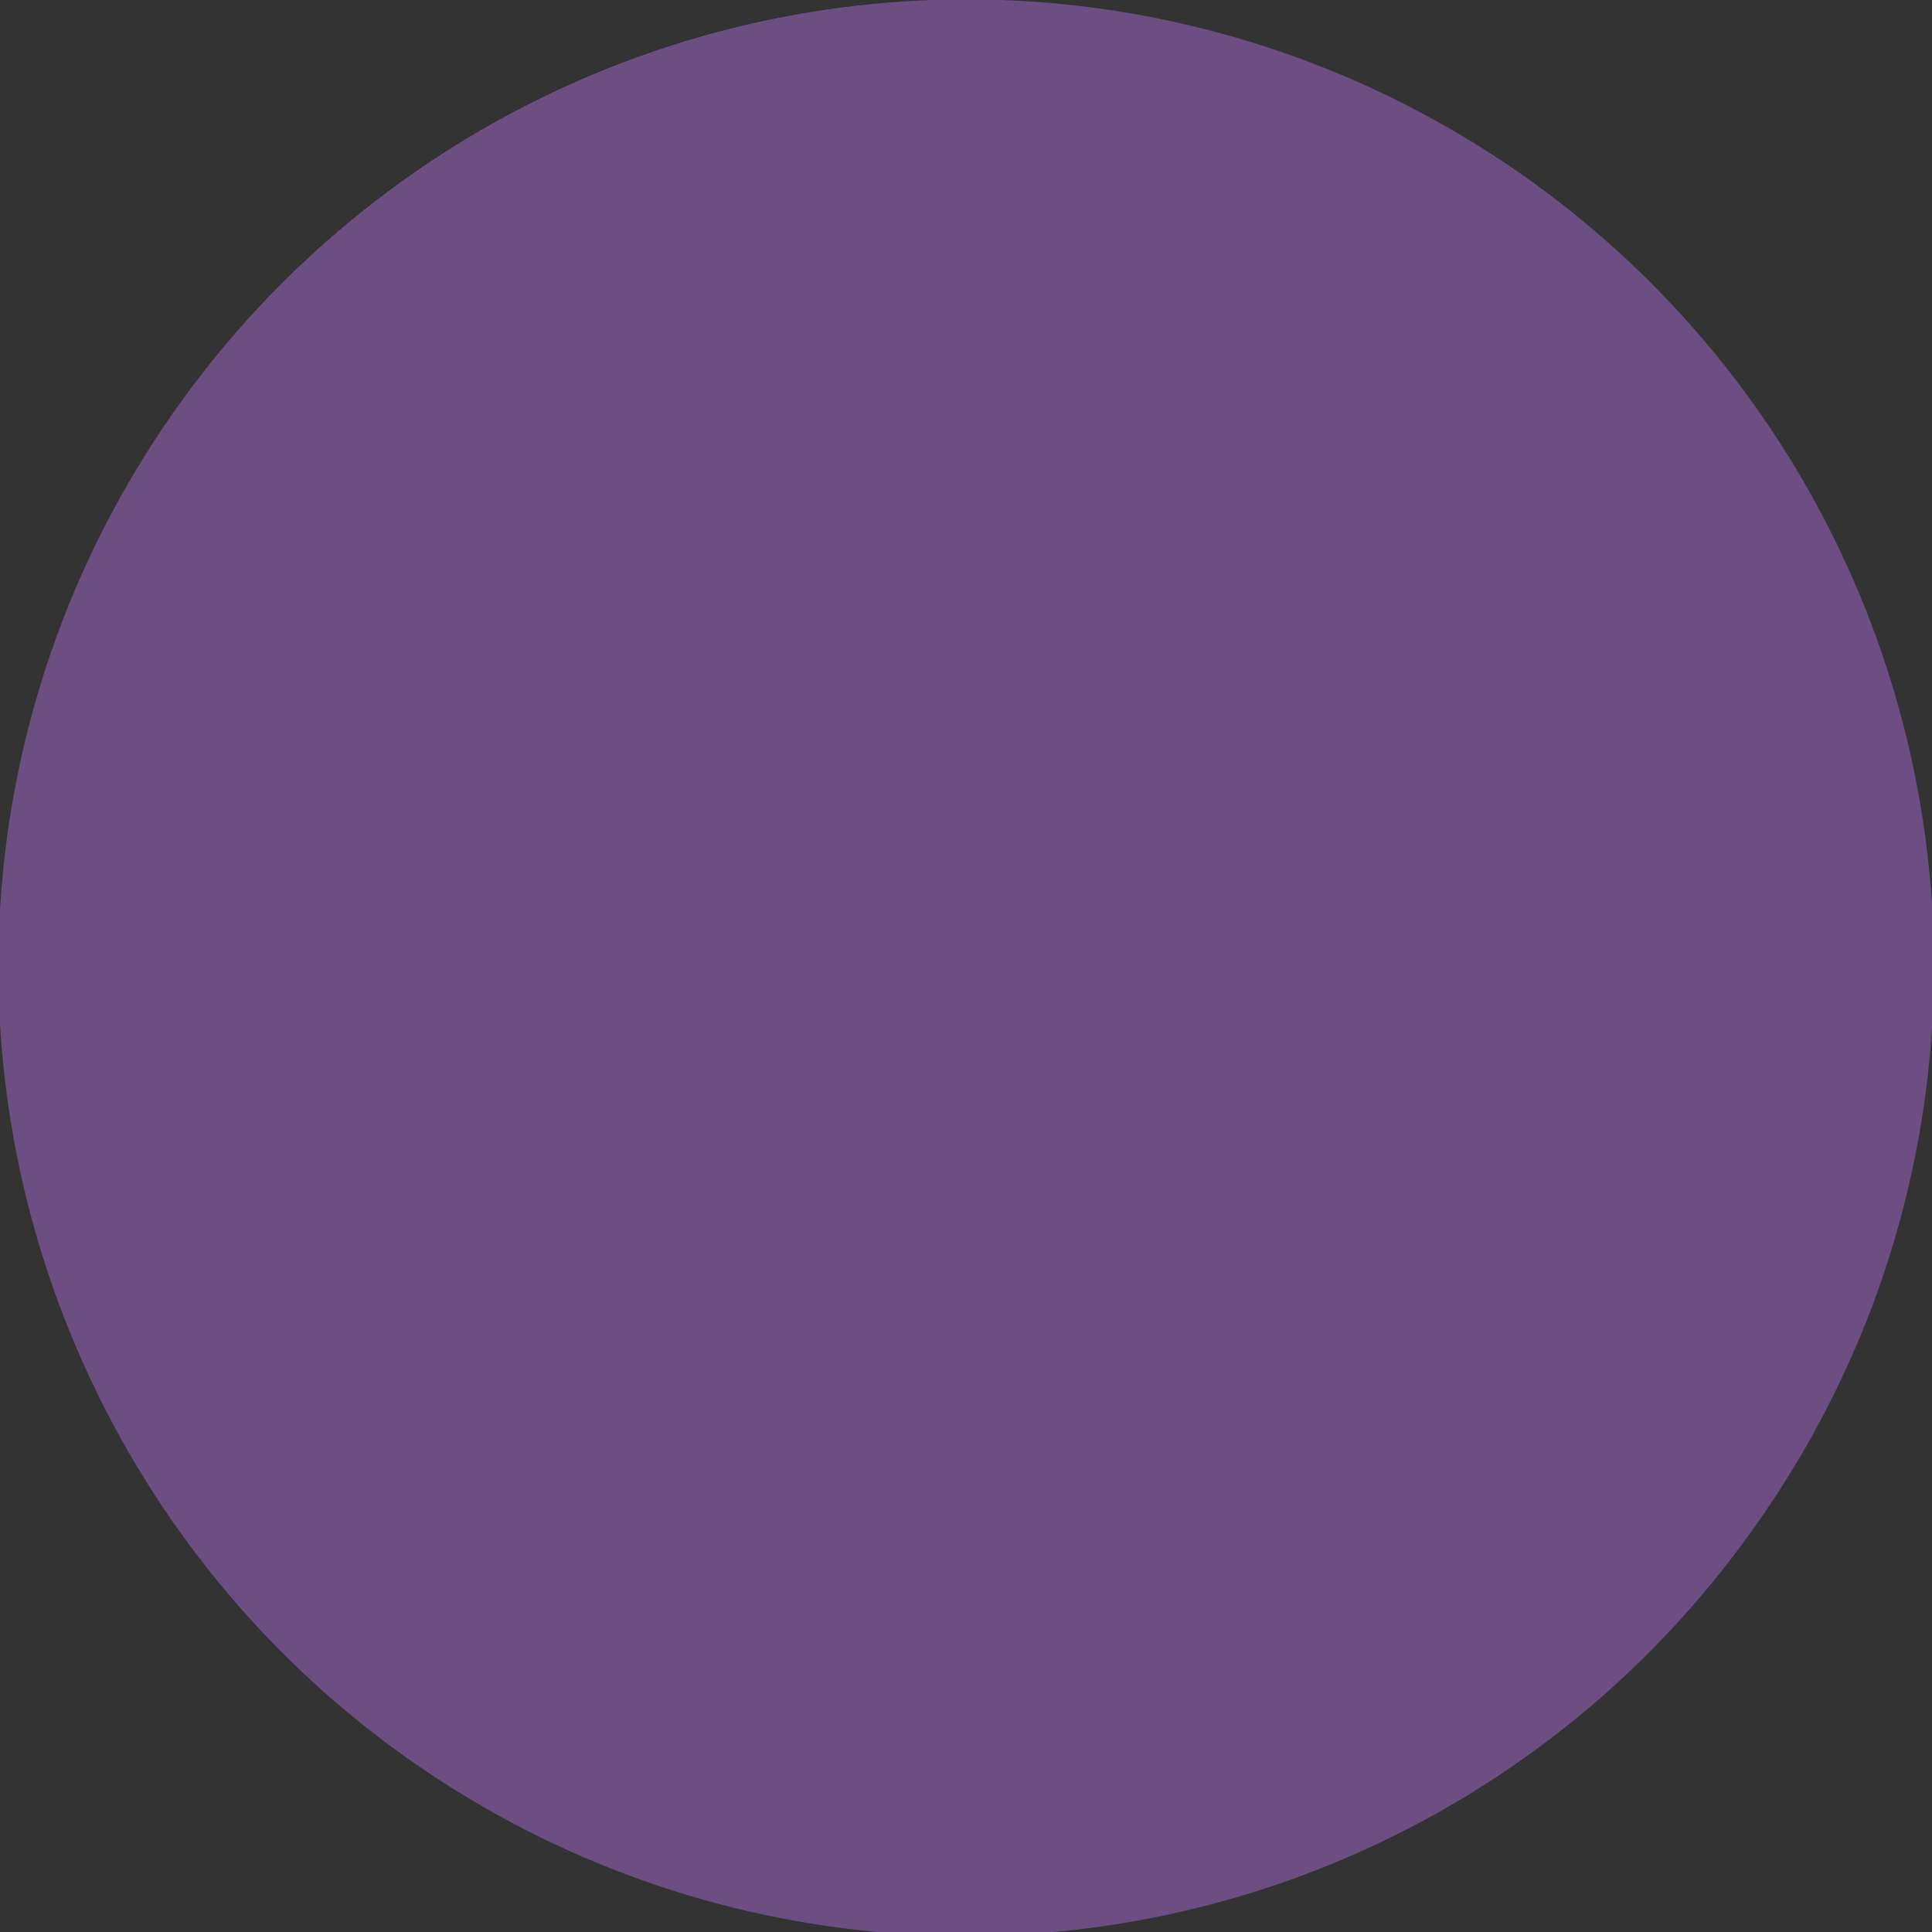 <?xml version="1.0" encoding="UTF-8" standalone="no"?>
<!-- Created with Inkscape (http://www.inkscape.org/) -->

<svg
   width="102.096mm"
   height="102.096mm"
   viewBox="0 0 102.096 102.096"
   version="1.1"
   id="svg1"
   inkscape:version="1.3.2 (091e20e, 2023-11-25)"
   sodipodi:docname="yarn.svg"
   inkscape:export-filename="yarn.png"
   inkscape:export-xdpi="300"
   inkscape:export-ydpi="300"
   xmlns:inkscape="http://www.inkscape.org/namespaces/inkscape"
   xmlns:sodipodi="http://sodipodi.sourceforge.net/DTD/sodipodi-0.dtd"
   xmlns="http://www.w3.org/2000/svg"
   xmlns:svg="http://www.w3.org/2000/svg">
  <rect x="0" y="0" width="102.096" height="102.096" fill="#333333" stroke="none"/>
  <sodipodi:namedview
     id="namedview1"
     pagecolor="#ffffff"
     bordercolor="#666666"
     borderopacity="1.0"
     inkscape:showpageshadow="2"
     inkscape:pageopacity="0.0"
     inkscape:pagecheckerboard="0"
     inkscape:deskcolor="#d1d1d1"
     inkscape:document-units="mm"
     inkscape:zoom="1.0277737"
     inkscape:cx="188.27101"
     inkscape:cy="222.3252"
     inkscape:window-width="1520"
     inkscape:window-height="878"
     inkscape:window-x="95"
     inkscape:window-y="1144"
     inkscape:window-maximized="0"
     inkscape:current-layer="layer1" />
  <defs
     id="defs1">
    <inkscape:path-effect
       effect="bspline"
       id="path-effect3"
       is_visible="true"
       lpeversion="1.3"
       weight="33.333"
       steps="2"
       helper_size="0"
       apply_no_weight="true"
       apply_with_weight="true"
       only_selected="false"
       uniform="false" />
    <inkscape:path-effect
       effect="bspline"
       id="path-effect2"
       is_visible="true"
       lpeversion="1.3"
       weight="33.333"
       steps="2"
       helper_size="0"
       apply_no_weight="true"
       apply_with_weight="true"
       only_selected="false"
       uniform="false" />
    <inkscape:path-effect
       effect="bspline"
       id="path-effect3-8"
       is_visible="true"
       lpeversion="1.3"
       weight="33.333"
       steps="2"
       helper_size="0"
       apply_no_weight="true"
       apply_with_weight="true"
       only_selected="false"
       uniform="false" />
    <inkscape:path-effect
       effect="bspline"
       id="path-effect3-6"
       is_visible="true"
       lpeversion="1.3"
       weight="33.333"
       steps="2"
       helper_size="0"
       apply_no_weight="true"
       apply_with_weight="true"
       only_selected="false"
       uniform="false" />
    <inkscape:path-effect
       effect="bspline"
       id="path-effect3-6-1"
       is_visible="true"
       lpeversion="1.3"
       weight="33.333"
       steps="2"
       helper_size="0"
       apply_no_weight="true"
       apply_with_weight="true"
       only_selected="false"
       uniform="false" />
    <inkscape:path-effect
       effect="bspline"
       id="path-effect3-6-8"
       is_visible="true"
       lpeversion="1.3"
       weight="33.333"
       steps="2"
       helper_size="0"
       apply_no_weight="true"
       apply_with_weight="true"
       only_selected="false"
       uniform="false" />
    <inkscape:path-effect
       effect="bspline"
       id="path-effect3-6-9"
       is_visible="true"
       lpeversion="1.3"
       weight="33.333"
       steps="2"
       helper_size="0"
       apply_no_weight="true"
       apply_with_weight="true"
       only_selected="false"
       uniform="false" />
    <inkscape:path-effect
       effect="bspline"
       id="path-effect3-6-82"
       is_visible="true"
       lpeversion="1.3"
       weight="33.333"
       steps="2"
       helper_size="0"
       apply_no_weight="true"
       apply_with_weight="true"
       only_selected="false"
       uniform="false" />
    <inkscape:path-effect
       effect="bspline"
       id="path-effect3-6-9-8"
       is_visible="true"
       lpeversion="1.3"
       weight="33.333"
       steps="2"
       helper_size="0"
       apply_no_weight="true"
       apply_with_weight="true"
       only_selected="false"
       uniform="false" />
    <inkscape:path-effect
       effect="bspline"
       id="path-effect3-6-9-2"
       is_visible="true"
       lpeversion="1.3"
       weight="33.333"
       steps="2"
       helper_size="0"
       apply_no_weight="true"
       apply_with_weight="true"
       only_selected="false"
       uniform="false" />
    <inkscape:path-effect
       effect="bspline"
       id="path-effect3-6-9-2-1"
       is_visible="true"
       lpeversion="1.3"
       weight="33.333"
       steps="2"
       helper_size="0"
       apply_no_weight="true"
       apply_with_weight="true"
       only_selected="false"
       uniform="false" />
    <inkscape:path-effect
       effect="bspline"
       id="path-effect3-6-9-2-0"
       is_visible="true"
       lpeversion="1.3"
       weight="33.333"
       steps="2"
       helper_size="0"
       apply_no_weight="true"
       apply_with_weight="true"
       only_selected="false"
       uniform="false" />
    <inkscape:path-effect
       effect="bspline"
       id="path-effect3-6-9-2-00"
       is_visible="true"
       lpeversion="1.3"
       weight="33.333"
       steps="2"
       helper_size="0"
       apply_no_weight="true"
       apply_with_weight="true"
       only_selected="false"
       uniform="false" />
    <inkscape:path-effect
       effect="bspline"
       id="path-effect3-6-9-2-8"
       is_visible="true"
       lpeversion="1.3"
       weight="33.333"
       steps="2"
       helper_size="0"
       apply_no_weight="true"
       apply_with_weight="true"
       only_selected="false"
       uniform="false" />
    <inkscape:path-effect
       effect="bspline"
       id="path-effect3-6-9-2-9"
       is_visible="true"
       lpeversion="1.3"
       weight="33.333"
       steps="2"
       helper_size="0"
       apply_no_weight="true"
       apply_with_weight="true"
       only_selected="false"
       uniform="false" />
    <inkscape:path-effect
       effect="bspline"
       id="path-effect3-6-9-2-3"
       is_visible="true"
       lpeversion="1.3"
       weight="33.333"
       steps="2"
       helper_size="0"
       apply_no_weight="true"
       apply_with_weight="true"
       only_selected="false"
       uniform="false" />
    <inkscape:path-effect
       effect="bspline"
       id="path-effect3-6-9-2-6"
       is_visible="true"
       lpeversion="1.3"
       weight="33.333"
       steps="2"
       helper_size="0"
       apply_no_weight="true"
       apply_with_weight="true"
       only_selected="false"
       uniform="false" />
    <inkscape:path-effect
       effect="bspline"
       id="path-effect3-6-9-2-6-9"
       is_visible="true"
       lpeversion="1.3"
       weight="33.333"
       steps="2"
       helper_size="0"
       apply_no_weight="true"
       apply_with_weight="true"
       only_selected="false"
       uniform="false" />
    <inkscape:path-effect
       effect="bspline"
       id="path-effect3-6-9-2-6-2"
       is_visible="true"
       lpeversion="1.3"
       weight="33.333"
       steps="2"
       helper_size="0"
       apply_no_weight="true"
       apply_with_weight="true"
       only_selected="false"
       uniform="false" />
    <inkscape:path-effect
       effect="bspline"
       id="path-effect3-6-9-2-6-3"
       is_visible="true"
       lpeversion="1.3"
       weight="33.333"
       steps="2"
       helper_size="0"
       apply_no_weight="true"
       apply_with_weight="true"
       only_selected="false"
       uniform="false" />
    <inkscape:path-effect
       effect="bspline"
       id="path-effect3-6-9-2-6-2-3"
       is_visible="true"
       lpeversion="1.3"
       weight="33.333"
       steps="2"
       helper_size="0"
       apply_no_weight="true"
       apply_with_weight="true"
       only_selected="false"
       uniform="false" />
    <inkscape:path-effect
       effect="bspline"
       id="path-effect3-6-9-2-6-2-3-1"
       is_visible="true"
       lpeversion="1.3"
       weight="33.333"
       steps="2"
       helper_size="0"
       apply_no_weight="true"
       apply_with_weight="true"
       only_selected="false"
       uniform="false" />
    <inkscape:path-effect
       effect="bspline"
       id="path-effect3-6-9-2-6-2-3-1-6"
       is_visible="true"
       lpeversion="1.3"
       weight="33.333"
       steps="2"
       helper_size="0"
       apply_no_weight="true"
       apply_with_weight="true"
       only_selected="false"
       uniform="false" />
    <clipPath
       clipPathUnits="userSpaceOnUse"
       id="clipPath3">
      <ellipse
         style="fill:#000000;stroke:none;stroke-width:6.959;stroke-dasharray:41.756, 13.919"
         id="ellipse3"
         cx="85.804"
         cy="81.218"
         rx="51.048"
         ry="51.048" />
    </clipPath>
    <clipPath
       clipPathUnits="userSpaceOnUse"
       id="clipPath3-1">
      <ellipse
         style="fill:#000000;stroke:none;stroke-width:6.959;stroke-dasharray:41.756, 13.919"
         id="ellipse3-3"
         cx="85.804"
         cy="81.218"
         rx="51.048"
         ry="51.048" />
    </clipPath>
    <clipPath
       clipPathUnits="userSpaceOnUse"
       id="clipPath137">
      <ellipse
         style="fill:#6d4e83;fill-opacity:1;stroke:none;stroke-width:6.959;stroke-dasharray:41.756, 13.919"
         id="ellipse137"
         clip-path="url(#clipPath3-1)"
         ry="51.048"
         rx="51.048"
         cy="81.218"
         cx="85.804"
         transform="matrix(-1.026,0.885,-1.011,-1.172,272.674,131.101)"
         d="M 136.852,81.218 A 51.048,51.048 0 0 1 85.804,132.266 51.048,51.048 0 0 1 34.756,81.218 a 51.048,51.048 0 0 1 51.048,-51.048 51.048,51.048 0 0 1 51.048,51.048 z" />
    </clipPath>
    <clipPath
       clipPathUnits="userSpaceOnUse"
       id="clipPath138">
      <ellipse
         style="fill:#6d4e83;fill-opacity:1;stroke:none;stroke-width:6.959;stroke-dasharray:41.756, 13.919"
         id="ellipse138"
         clip-path="url(#clipPath3-1)"
         ry="51.048"
         rx="51.048"
         cy="81.218"
         cx="85.804"
         transform="matrix(0.384,-0.546,0.612,0.41,24.989,118.171)"
         d="M 136.852,81.218 A 51.048,51.048 0 0 1 85.804,132.266 51.048,51.048 0 0 1 34.756,81.218 a 51.048,51.048 0 0 1 51.048,-51.048 51.048,51.048 0 0 1 51.048,51.048 z" />
    </clipPath>
    <clipPath
       clipPathUnits="userSpaceOnUse"
       id="clipPath139">
      <ellipse
         style="fill:#6d4e83;fill-opacity:1;stroke:none;stroke-width:6.959;stroke-dasharray:41.756, 13.919"
         id="ellipse139"
         clip-path="url(#clipPath3-1)"
         ry="51.048"
         rx="51.048"
         cy="81.218"
         cx="85.804"
         transform="matrix(-0.498,0.43,-0.411,-0.476,181.903,105.516)"
         d="M 136.852,81.218 A 51.048,51.048 0 0 1 85.804,132.266 51.048,51.048 0 0 1 34.756,81.218 a 51.048,51.048 0 0 1 51.048,-51.048 51.048,51.048 0 0 1 51.048,51.048 z" />
    </clipPath>
    <clipPath
       clipPathUnits="userSpaceOnUse"
       id="clipPath140">
      <ellipse
         style="fill:#6d4e83;fill-opacity:1;stroke:none;stroke-width:6.959;stroke-dasharray:41.756, 13.919"
         id="ellipse140"
         clip-path="url(#clipPath3-1)"
         ry="51.048"
         rx="51.048"
         cy="81.218"
         cx="85.804"
         transform="matrix(-0.528,0.455,-0.446,-0.517,185.411,106.762)"
         d="M 136.852,81.218 A 51.048,51.048 0 0 1 85.804,132.266 51.048,51.048 0 0 1 34.756,81.218 a 51.048,51.048 0 0 1 51.048,-51.048 51.048,51.048 0 0 1 51.048,51.048 z" />
    </clipPath>
    <clipPath
       clipPathUnits="userSpaceOnUse"
       id="clipPath141">
      <ellipse
         style="fill:#6d4e83;fill-opacity:1;stroke:none;stroke-width:6.959;stroke-dasharray:41.756, 13.919"
         id="ellipse141"
         clip-path="url(#clipPath3-1)"
         ry="51.048"
         rx="51.048"
         cy="81.218"
         cx="85.804"
         transform="matrix(-0.626,0.54,-0.512,-0.594,197.577,105.688)"
         d="M 136.852,81.218 A 51.048,51.048 0 0 1 85.804,132.266 51.048,51.048 0 0 1 34.756,81.218 a 51.048,51.048 0 0 1 51.048,-51.048 51.048,51.048 0 0 1 51.048,51.048 z" />
    </clipPath>
    <clipPath
       clipPathUnits="userSpaceOnUse"
       id="clipPath142">
      <ellipse
         style="fill:#6d4e83;fill-opacity:1;stroke:none;stroke-width:6.959;stroke-dasharray:41.756, 13.919"
         id="ellipse142"
         clip-path="url(#clipPath3-1)"
         ry="51.048"
         rx="51.048"
         cy="81.218"
         cx="85.804"
         transform="rotate(139.204,88.579,96.547)"
         d="M 136.852,81.218 A 51.048,51.048 0 0 1 85.804,132.266 51.048,51.048 0 0 1 34.756,81.218 a 51.048,51.048 0 0 1 51.048,-51.048 51.048,51.048 0 0 1 51.048,51.048 z" />
    </clipPath>
    <clipPath
       clipPathUnits="userSpaceOnUse"
       id="clipPath143">
      <ellipse
         style="fill:#6d4e83;fill-opacity:1;stroke:none;stroke-width:6.959;stroke-dasharray:41.756, 13.919"
         id="ellipse143"
         clip-path="url(#clipPath3-1)"
         ry="51.048"
         rx="51.048"
         cy="81.218"
         cx="85.804"
         transform="rotate(-123.812,108.037,103.313)"
         d="M 136.852,81.218 A 51.048,51.048 0 0 1 85.804,132.266 51.048,51.048 0 0 1 34.756,81.218 a 51.048,51.048 0 0 1 51.048,-51.048 51.048,51.048 0 0 1 51.048,51.048 z" />
    </clipPath>
    <clipPath
       clipPathUnits="userSpaceOnUse"
       id="clipPath144">
      <ellipse
         style="fill:#6d4e83;fill-opacity:1;stroke:none;stroke-width:6.959;stroke-dasharray:41.756, 13.919"
         id="ellipse144"
         clip-path="url(#clipPath3-1)"
         ry="51.048"
         rx="51.048"
         cy="81.218"
         cx="85.804"
         transform="rotate(-60.819,97.46,32.004)"
         d="M 136.852,81.218 A 51.048,51.048 0 0 1 85.804,132.266 51.048,51.048 0 0 1 34.756,81.218 a 51.048,51.048 0 0 1 51.048,-51.048 51.048,51.048 0 0 1 51.048,51.048 z" />
    </clipPath>
    <clipPath
       clipPathUnits="userSpaceOnUse"
       id="clipPath145">
      <ellipse
         style="fill:#6d4e83;fill-opacity:1;stroke:none;stroke-width:6.959;stroke-dasharray:41.756, 13.919"
         id="ellipse145"
         clip-path="url(#clipPath3-1)"
         ry="51.048"
         rx="51.048"
         cy="81.218"
         cx="85.804"
         transform="rotate(-49.26,92.58,20.793)"
         d="M 136.852,81.218 A 51.048,51.048 0 0 1 85.804,132.266 51.048,51.048 0 0 1 34.756,81.218 a 51.048,51.048 0 0 1 51.048,-51.048 51.048,51.048 0 0 1 51.048,51.048 z" />
    </clipPath>
    <clipPath
       clipPathUnits="userSpaceOnUse"
       id="clipPath146">
      <ellipse
         style="fill:#6d4e83;fill-opacity:1;stroke:none;stroke-width:6.959;stroke-dasharray:41.756, 13.919"
         id="ellipse146"
         clip-path="url(#clipPath3-1)"
         ry="51.048"
         rx="51.048"
         cy="81.218"
         cx="85.804"
         transform="rotate(-37.722,81.641,1.792)"
         d="M 136.852,81.218 A 51.048,51.048 0 0 1 85.804,132.266 51.048,51.048 0 0 1 34.756,81.218 a 51.048,51.048 0 0 1 51.048,-51.048 51.048,51.048 0 0 1 51.048,51.048 z" />
    </clipPath>
    <clipPath
       clipPathUnits="userSpaceOnUse"
       id="clipPath147">
      <ellipse
         style="fill:#6d4e83;fill-opacity:1;stroke:none;stroke-width:6.959;stroke-dasharray:41.756, 13.919"
         id="ellipse147"
         clip-path="url(#clipPath3-1)"
         ry="51.048"
         rx="51.048"
         cy="81.218"
         cx="85.804"
         transform="rotate(-37.722,65.731,-0.747)"
         d="M 136.852,81.218 A 51.048,51.048 0 0 1 85.804,132.266 51.048,51.048 0 0 1 34.756,81.218 a 51.048,51.048 0 0 1 51.048,-51.048 51.048,51.048 0 0 1 51.048,51.048 z" />
    </clipPath>
    <clipPath
       clipPathUnits="userSpaceOnUse"
       id="clipPath148">
      <ellipse
         style="fill:#6d4e83;fill-opacity:1;stroke:none;stroke-width:6.959;stroke-dasharray:41.756, 13.919"
         id="ellipse148"
         clip-path="url(#clipPath3-1)"
         ry="51.048"
         rx="51.048"
         cy="81.218"
         cx="85.804"
         transform="rotate(-37.722,49.734,-3.49)"
         d="M 136.852,81.218 A 51.048,51.048 0 0 1 85.804,132.266 51.048,51.048 0 0 1 34.756,81.218 a 51.048,51.048 0 0 1 51.048,-51.048 51.048,51.048 0 0 1 51.048,51.048 z" />
    </clipPath>
    <clipPath
       clipPathUnits="userSpaceOnUse"
       id="clipPath149">
      <ellipse
         style="fill:#6d4e83;fill-opacity:1;stroke:none;stroke-width:6.959;stroke-dasharray:41.756, 13.919"
         id="ellipse149"
         clip-path="url(#clipPath3-1)"
         ry="51.048"
         rx="51.048"
         cy="81.218"
         cx="85.804"
         transform="rotate(-37.722,35.971,-1.338)"
         d="M 136.852,81.218 A 51.048,51.048 0 0 1 85.804,132.266 51.048,51.048 0 0 1 34.756,81.218 a 51.048,51.048 0 0 1 51.048,-51.048 51.048,51.048 0 0 1 51.048,51.048 z" />
    </clipPath>
    <clipPath
       clipPathUnits="userSpaceOnUse"
       id="clipPath150">
      <ellipse
         style="fill:#6d4e83;fill-opacity:1;stroke:none;stroke-width:6.959;stroke-dasharray:41.756, 13.919"
         id="ellipse150"
         clip-path="url(#clipPath3-1)"
         ry="51.048"
         rx="51.048"
         cy="81.218"
         cx="85.804"
         transform="rotate(-37.722,26.356,4.572)"
         d="M 136.852,81.218 A 51.048,51.048 0 0 1 85.804,132.266 51.048,51.048 0 0 1 34.756,81.218 a 51.048,51.048 0 0 1 51.048,-51.048 51.048,51.048 0 0 1 51.048,51.048 z" />
    </clipPath>
    <clipPath
       clipPathUnits="userSpaceOnUse"
       id="clipPath151">
      <ellipse
         style="fill:#6d4e83;fill-opacity:1;stroke:none;stroke-width:6.959;stroke-dasharray:41.756, 13.919"
         id="ellipse151"
         clip-path="url(#clipPath3-1)"
         ry="51.048"
         rx="51.048"
         cy="81.218"
         cx="85.804"
         transform="rotate(-123.812,93.171,111.524)"
         d="M 136.852,81.218 A 51.048,51.048 0 0 1 85.804,132.266 51.048,51.048 0 0 1 34.756,81.218 a 51.048,51.048 0 0 1 51.048,-51.048 51.048,51.048 0 0 1 51.048,51.048 z" />
    </clipPath>
    <clipPath
       clipPathUnits="userSpaceOnUse"
       id="clipPath152">
      <ellipse
         style="fill:#6d4e83;fill-opacity:1;stroke:none;stroke-width:6.959;stroke-dasharray:41.756, 13.919"
         id="ellipse152"
         clip-path="url(#clipPath3-1)"
         ry="51.048"
         rx="51.048"
         cy="81.218"
         cx="85.804"
         transform="rotate(-123.812,96.513,108.777)"
         d="M 136.852,81.218 A 51.048,51.048 0 0 1 85.804,132.266 51.048,51.048 0 0 1 34.756,81.218 a 51.048,51.048 0 0 1 51.048,-51.048 51.048,51.048 0 0 1 51.048,51.048 z" />
    </clipPath>
    <clipPath
       clipPathUnits="userSpaceOnUse"
       id="clipPath153">
      <ellipse
         style="fill:#6d4e83;fill-opacity:1;stroke:none;stroke-width:6.959;stroke-dasharray:41.756, 13.919"
         id="ellipse153"
         clip-path="url(#clipPath3-1)"
         ry="51.048"
         rx="51.048"
         cy="81.218"
         cx="85.804"
         transform="rotate(-123.812,100.002,106.017)"
         d="M 136.852,81.218 A 51.048,51.048 0 0 1 85.804,132.266 51.048,51.048 0 0 1 34.756,81.218 a 51.048,51.048 0 0 1 51.048,-51.048 51.048,51.048 0 0 1 51.048,51.048 z" />
    </clipPath>
    <clipPath
       clipPathUnits="userSpaceOnUse"
       id="clipPath154">
      <ellipse
         style="fill:#6d4e83;fill-opacity:1;stroke:none;stroke-width:6.959;stroke-dasharray:41.756, 13.919"
         id="ellipse154"
         clip-path="url(#clipPath3-1)"
         ry="51.048"
         rx="51.048"
         cy="81.218"
         cx="85.804"
         transform="rotate(-123.812,103.55,104.41)"
         d="M 136.852,81.218 A 51.048,51.048 0 0 1 85.804,132.266 51.048,51.048 0 0 1 34.756,81.218 a 51.048,51.048 0 0 1 51.048,-51.048 51.048,51.048 0 0 1 51.048,51.048 z" />
    </clipPath>
    <clipPath
       clipPathUnits="userSpaceOnUse"
       id="clipPath155">
      <ellipse
         style="fill:#6d4e83;fill-opacity:1;stroke:none;stroke-width:6.959;stroke-dasharray:41.756, 13.919"
         id="ellipse155"
         clip-path="url(#clipPath3-1)"
         ry="51.048"
         rx="51.048"
         cy="81.218"
         cx="85.804"
         transform="rotate(-128.329,111.879,102.446)"
         d="M 136.852,81.218 A 51.048,51.048 0 0 1 85.804,132.266 51.048,51.048 0 0 1 34.756,81.218 a 51.048,51.048 0 0 1 51.048,-51.048 51.048,51.048 0 0 1 51.048,51.048 z" />
    </clipPath>
    <clipPath
       clipPathUnits="userSpaceOnUse"
       id="clipPath156">
      <ellipse
         style="fill:#6d4e83;fill-opacity:1;stroke:none;stroke-width:6.959;stroke-dasharray:41.756, 13.919"
         id="ellipse156"
         clip-path="url(#clipPath3-1)"
         ry="51.048"
         rx="51.048"
         cy="81.218"
         cx="85.804"
         transform="translate(2.2369385e-5,-1.2786865e-4)" />
    </clipPath>
    <clipPath
       clipPathUnits="userSpaceOnUse"
       id="clipPath157">
      <ellipse
         style="fill:#6d4e83;fill-opacity:1;stroke:none;stroke-width:6.959;stroke-dasharray:41.756, 13.919"
         id="ellipse157"
         clip-path="url(#clipPath3-1)"
         ry="51.048"
         rx="51.048"
         cy="81.218"
         cx="85.804"
         transform="translate(2.2369385e-5,-1.2786865e-4)" />
    </clipPath>
    <clipPath
       clipPathUnits="userSpaceOnUse"
       id="clipPath158">
      <ellipse
         style="fill:#6d4e83;fill-opacity:1;stroke:none;stroke-width:6.959;stroke-dasharray:41.756, 13.919"
         id="ellipse158"
         clip-path="url(#clipPath3-1)"
         ry="51.048"
         rx="51.048"
         cy="81.218"
         cx="85.804"
         transform="translate(2.2369385e-5,-1.2786865e-4)" />
    </clipPath>
    <clipPath
       clipPathUnits="userSpaceOnUse"
       id="clipPath159">
      <ellipse
         style="fill:#6d4e83;fill-opacity:1;stroke:none;stroke-width:6.959;stroke-dasharray:41.756, 13.919"
         id="ellipse159"
         clip-path="url(#clipPath3-1)"
         ry="51.048"
         rx="51.048"
         cy="81.218"
         cx="85.804"
         transform="translate(2.2369385e-5,-1.2786865e-4)" />
    </clipPath>
    <clipPath
       clipPathUnits="userSpaceOnUse"
       id="clipPath160">
      <ellipse
         style="fill:#6d4e83;fill-opacity:1;stroke:none;stroke-width:6.959;stroke-dasharray:41.756, 13.919"
         id="ellipse160"
         clip-path="url(#clipPath3-1)"
         ry="51.048"
         rx="51.048"
         cy="81.218"
         cx="85.804"
         transform="translate(2.2369385e-5,-1.2786865e-4)" />
    </clipPath>
  </defs>
  <g
     inkscape:label="Layer 1"
     inkscape:groupmode="layer"
     id="layer1"
     transform="translate(-34.756,-30.17)">
    <ellipse
       style="fill:#6d4e83;fill-opacity:1;stroke:none;stroke-width:6.959;stroke-dasharray:41.756, 13.919"
       id="path1"
       clip-path="url(#clipPath160)"
       ry="51.048"
       rx="51.048"
       cy="81.218"
       cx="85.804" />
    <ellipse
       style="fill:none;stroke:#fefefe;stroke-width:4;stroke-dasharray:none;stroke-dashoffset:0;stroke-opacity:1"
       id="path1-2"
       cx="110.584"
       cy="96.756"
       rx="51.048"
       ry="51.048"
       clip-path="url(#clipPath159)" />
    <ellipse
       style="fill:none;stroke:#fefefe;stroke-width:4;stroke-dasharray:none;stroke-dashoffset:0;stroke-opacity:1"
       id="path1-2-1"
       cx="115.896"
       cy="100.61"
       rx="46.032"
       ry="47.239"
       clip-path="url(#clipPath158)" />
    <ellipse
       style="fill:none;stroke:#fefefe;stroke-width:4;stroke-dasharray:none;stroke-dashoffset:0;stroke-opacity:1"
       id="path1-2-1-6"
       cx="121.461"
       cy="104.502"
       rx="40.779"
       ry="43.434"
       clip-path="url(#clipPath157)" />
    <ellipse
       style="fill:none;stroke:#fefefe;stroke-width:4;stroke-dasharray:none;stroke-dashoffset:0;stroke-opacity:1"
       id="path1-2-1-1"
       cx="105.62"
       cy="92.935"
       rx="55.83"
       ry="54.744"
       clip-path="url(#clipPath156)" />
    <path
       style="fill:none;stroke:#ffffff;stroke-width:3;stroke-linecap:butt;stroke-linejoin:miter;stroke-dasharray:none;stroke-opacity:1"
       d="m 85.2,131.059 c -2.735,-4.747 -5.471,-9.494 -7.04,-15.447 -1.569,-5.954 -1.971,-13.114 -0.603,-20.315 1.368,-7.201 4.505,-14.441 8.729,-20.113 4.224,-5.672 9.534,-9.775 14.844,-13.878"
       id="path2"
       inkscape:path-effect="#path-effect3"
       inkscape:original-d="m 85.200423,131.05901 c -2.735424,-4.74677 -5.470848,-9.49353 -8.206274,-14.2403 -0.402276,-7.16052 -0.804535,-14.32075 -1.206805,-21.481126 3.137755,-7.240974 6.275385,-14.481659 9.413079,-21.722487 5.310047,-4.10322 15.929827,-12.309412 15.929827,-12.309412"
       sodipodi:nodetypes="ccccc"
       transform="rotate(128.329,111.879,102.446)"
       clip-path="url(#clipPath155)" />
    <path
       style="fill:none;stroke:#ffffff;stroke-width:3;stroke-linecap:butt;stroke-linejoin:miter;stroke-dasharray:none;stroke-opacity:1"
       d="m 85.2,131.059 c -2.735,-4.747 -5.471,-9.494 -7.04,-15.447 -1.569,-5.954 -1.971,-13.114 -0.603,-20.315 1.368,-7.201 4.505,-14.441 8.729,-20.113 4.224,-5.672 9.534,-9.775 14.844,-13.878"
       id="path2-7"
       inkscape:path-effect="#path-effect3-6"
       inkscape:original-d="m 85.200423,131.05901 c -2.735424,-4.74677 -5.470848,-9.49353 -8.206274,-14.2403 -0.402276,-7.16052 -0.804535,-14.32075 -1.206805,-21.481126 3.137755,-7.240974 6.275385,-14.481659 9.413079,-21.722487 5.310047,-4.10322 15.929827,-12.309412 15.929827,-12.309412"
       sodipodi:nodetypes="ccccc"
       transform="rotate(123.812,103.55,104.41)"
       clip-path="url(#clipPath154)" />
    <path
       style="fill:none;stroke:#ffffff;stroke-width:3;stroke-linecap:butt;stroke-linejoin:miter;stroke-dasharray:none;stroke-opacity:1"
       d="m 85.2,131.059 c -2.735,-4.747 -5.471,-9.494 -7.04,-15.447 -1.569,-5.954 -1.971,-13.114 -0.603,-20.315 1.368,-7.201 4.505,-14.441 8.729,-20.113 4.224,-5.672 9.534,-9.775 14.844,-13.878"
       id="path2-7-1"
       inkscape:path-effect="#path-effect3-6-1"
       inkscape:original-d="m 85.200423,131.05901 c -2.735424,-4.74677 -5.470848,-9.49353 -8.206274,-14.2403 -0.402276,-7.16052 -0.804535,-14.32075 -1.206805,-21.481126 3.137755,-7.240974 6.275385,-14.481659 9.413079,-21.722487 5.310047,-4.10322 15.929827,-12.309412 15.929827,-12.309412"
       sodipodi:nodetypes="ccccc"
       transform="rotate(123.812,100.002,106.017)"
       clip-path="url(#clipPath153)" />
    <path
       style="fill:none;stroke:#ffffff;stroke-width:3;stroke-linecap:butt;stroke-linejoin:miter;stroke-dasharray:none;stroke-opacity:1"
       d="m 85.2,131.059 c -2.735,-4.747 -5.471,-9.494 -7.04,-15.447 -1.569,-5.954 -1.971,-13.114 -0.603,-20.315 1.368,-7.201 4.505,-14.441 8.729,-20.113 4.224,-5.672 9.534,-9.775 14.844,-13.878"
       id="path2-7-7"
       inkscape:path-effect="#path-effect3-6-8"
       inkscape:original-d="m 85.200423,131.05901 c -2.735424,-4.74677 -5.470848,-9.49353 -8.206274,-14.2403 -0.402276,-7.16052 -0.804535,-14.32075 -1.206805,-21.481126 3.137755,-7.240974 6.275385,-14.481659 9.413079,-21.722487 5.310047,-4.10322 15.929827,-12.309412 15.929827,-12.309412"
       sodipodi:nodetypes="ccccc"
       transform="rotate(123.812,96.513,108.777)"
       clip-path="url(#clipPath152)" />
    <path
       style="fill:none;stroke:#ffffff;stroke-width:3;stroke-linecap:butt;stroke-linejoin:miter;stroke-dasharray:none;stroke-opacity:1"
       d="m 85.2,131.059 c -2.735,-4.747 -5.471,-9.494 -7.04,-15.447 -1.569,-5.954 -1.971,-13.114 -0.603,-20.315 1.368,-7.201 4.505,-14.441 8.729,-20.113 4.224,-5.672 9.534,-9.775 14.844,-13.878"
       id="path2-7-5"
       inkscape:path-effect="#path-effect3-6-9"
       inkscape:original-d="m 85.200423,131.05901 c -2.735424,-4.74677 -5.470848,-9.49353 -8.206274,-14.2403 -0.402276,-7.16052 -0.804535,-14.32075 -1.206805,-21.481126 3.137755,-7.240974 6.275385,-14.481659 9.413079,-21.722487 5.310047,-4.10322 15.929827,-12.309412 15.929827,-12.309412"
       sodipodi:nodetypes="ccccc"
       transform="rotate(123.812,93.171,111.524)"
       clip-path="url(#clipPath151)" />
    <path
       style="fill:none;stroke:#ffffff;stroke-width:3;stroke-linecap:butt;stroke-linejoin:miter;stroke-dasharray:none;stroke-opacity:1"
       d="m 85.2,131.059 c -2.735,-4.747 -5.471,-9.494 -7.04,-15.447 -1.569,-5.954 -1.971,-13.114 -0.603,-20.315 1.368,-7.201 4.505,-14.441 8.729,-20.113 4.224,-5.672 9.534,-9.775 14.844,-13.878"
       id="path2-7-5-2"
       inkscape:path-effect="#path-effect3-6-9-2"
       inkscape:original-d="m 85.200423,131.05901 c -2.735424,-4.74677 -5.470848,-9.49353 -8.206274,-14.2403 -0.402276,-7.16052 -0.804535,-14.32075 -1.206805,-21.481126 3.137755,-7.240974 6.275385,-14.481659 9.413079,-21.722487 5.310047,-4.10322 15.929827,-12.309412 15.929827,-12.309412"
       sodipodi:nodetypes="ccccc"
       transform="rotate(37.722,26.356,4.572)"
       clip-path="url(#clipPath150)" />
    <path
       style="fill:none;stroke:#ffffff;stroke-width:3;stroke-linecap:butt;stroke-linejoin:miter;stroke-dasharray:none;stroke-opacity:1"
       d="m 85.2,131.059 c -2.735,-4.747 -5.471,-9.494 -7.04,-15.447 -1.569,-5.954 -1.971,-13.114 -0.603,-20.315 1.368,-7.201 4.505,-14.441 8.729,-20.113 4.224,-5.672 9.534,-9.775 14.844,-13.878"
       id="path2-7-5-2-2"
       inkscape:path-effect="#path-effect3-6-9-2-1"
       inkscape:original-d="m 85.200423,131.05901 c -2.735424,-4.74677 -5.470848,-9.49353 -8.206274,-14.2403 -0.402276,-7.16052 -0.804535,-14.32075 -1.206805,-21.481126 3.137755,-7.240974 6.275385,-14.481659 9.413079,-21.722487 5.310047,-4.10322 15.929827,-12.309412 15.929827,-12.309412"
       sodipodi:nodetypes="ccccc"
       transform="rotate(37.722,35.971,-1.338)"
       clip-path="url(#clipPath149)" />
    <path
       style="fill:none;stroke:#ffffff;stroke-width:3;stroke-linecap:butt;stroke-linejoin:miter;stroke-dasharray:none;stroke-opacity:1"
       d="m 85.2,131.059 c -2.735,-4.747 -5.471,-9.494 -7.04,-15.447 -1.569,-5.954 -1.971,-13.114 -0.603,-20.315 1.368,-7.201 4.505,-14.441 8.729,-20.113 4.224,-5.672 9.534,-9.775 14.844,-13.878"
       id="path2-7-5-2-8"
       inkscape:path-effect="#path-effect3-6-9-2-0"
       inkscape:original-d="m 85.200423,131.05901 c -2.735424,-4.74677 -5.470848,-9.49353 -8.206274,-14.2403 -0.402276,-7.16052 -0.804535,-14.32075 -1.206805,-21.481126 3.137755,-7.240974 6.275385,-14.481659 9.413079,-21.722487 5.310047,-4.10322 15.929827,-12.309412 15.929827,-12.309412"
       sodipodi:nodetypes="ccccc"
       transform="rotate(37.722,49.734,-3.49)"
       clip-path="url(#clipPath148)" />
    <path
       style="fill:none;stroke:#ffffff;stroke-width:3;stroke-linecap:butt;stroke-linejoin:miter;stroke-dasharray:none;stroke-opacity:1"
       d="m 85.2,131.059 c -2.735,-4.747 -5.471,-9.494 -7.04,-15.447 -1.569,-5.954 -1.971,-13.114 -0.603,-20.315 1.368,-7.201 4.505,-14.441 8.729,-20.113 4.224,-5.672 9.534,-9.775 14.844,-13.878"
       id="path2-7-5-2-5"
       inkscape:path-effect="#path-effect3-6-9-2-00"
       inkscape:original-d="m 85.200423,131.05901 c -2.735424,-4.74677 -5.470848,-9.49353 -8.206274,-14.2403 -0.402276,-7.16052 -0.804535,-14.32075 -1.206805,-21.481126 3.137755,-7.240974 6.275385,-14.481659 9.413079,-21.722487 5.310047,-4.10322 15.929827,-12.309412 15.929827,-12.309412"
       sodipodi:nodetypes="ccccc"
       transform="rotate(37.722,65.731,-0.747)"
       clip-path="url(#clipPath147)" />
    <path
       style="fill:none;stroke:#ffffff;stroke-width:3;stroke-linecap:butt;stroke-linejoin:miter;stroke-dasharray:none;stroke-opacity:1"
       d="m 85.2,131.059 c -2.735,-4.747 -5.471,-9.494 -7.04,-15.447 -1.569,-5.954 -1.971,-13.114 -0.603,-20.315 1.368,-7.201 4.505,-14.441 8.729,-20.113 4.224,-5.672 9.534,-9.775 14.844,-13.878"
       id="path2-7-5-2-9"
       inkscape:path-effect="#path-effect3-6-9-2-8"
       inkscape:original-d="m 85.200423,131.05901 c -2.735424,-4.74677 -5.470848,-9.49353 -8.206274,-14.2403 -0.402276,-7.16052 -0.804535,-14.32075 -1.206805,-21.481126 3.137755,-7.240974 6.275385,-14.481659 9.413079,-21.722487 5.310047,-4.10322 15.929827,-12.309412 15.929827,-12.309412"
       sodipodi:nodetypes="ccccc"
       transform="rotate(37.722,81.641,1.792)"
       clip-path="url(#clipPath146)" />
    <path
       style="fill:none;stroke:#ffffff;stroke-width:3;stroke-linecap:butt;stroke-linejoin:miter;stroke-dasharray:none;stroke-opacity:1"
       d="m 85.2,131.059 c -2.735,-4.747 -5.471,-9.494 -7.04,-15.447 -1.569,-5.954 -1.971,-13.114 -0.603,-20.315 1.368,-7.201 4.505,-14.441 8.729,-20.113 4.224,-5.672 9.534,-9.775 14.844,-13.878"
       id="path2-7-5-2-56"
       inkscape:path-effect="#path-effect3-6-9-2-9"
       inkscape:original-d="m 85.200423,131.05901 c -2.735424,-4.74677 -5.470848,-9.49353 -8.206274,-14.2403 -0.402276,-7.16052 -0.804535,-14.32075 -1.206805,-21.481126 3.137755,-7.240974 6.275385,-14.481659 9.413079,-21.722487 5.310047,-4.10322 15.929827,-12.309412 15.929827,-12.309412"
       sodipodi:nodetypes="ccccc"
       transform="rotate(49.26,92.58,20.793)"
       clip-path="url(#clipPath145)" />
    <path
       style="fill:none;stroke:#ffffff;stroke-width:3;stroke-linecap:butt;stroke-linejoin:miter;stroke-dasharray:none;stroke-opacity:1"
       d="m 85.2,131.059 c -2.735,-4.747 -5.471,-9.494 -7.04,-15.447 -1.569,-5.954 -1.971,-13.114 -0.603,-20.315 1.368,-7.201 4.505,-14.441 8.729,-20.113 4.224,-5.672 9.534,-9.775 14.844,-13.878"
       id="path2-7-5-2-84"
       inkscape:path-effect="#path-effect3-6-9-2-3"
       inkscape:original-d="m 85.200423,131.05901 c -2.735424,-4.74677 -5.470848,-9.49353 -8.206274,-14.2403 -0.402276,-7.16052 -0.804535,-14.32075 -1.206805,-21.481126 3.137755,-7.240974 6.275385,-14.481659 9.413079,-21.722487 5.310047,-4.10322 15.929827,-12.309412 15.929827,-12.309412"
       sodipodi:nodetypes="ccccc"
       transform="rotate(60.819,97.46,32.004)"
       clip-path="url(#clipPath144)" />
    <path
       style="fill:none;stroke:#ffffff;stroke-width:3;stroke-linecap:butt;stroke-linejoin:miter;stroke-dasharray:none;stroke-opacity:1"
       d="m 85.2,131.059 c -2.735,-4.747 -5.471,-9.494 -7.04,-15.447 -1.569,-5.954 -1.971,-13.114 -0.603,-20.315 1.368,-7.201 4.505,-14.441 8.729,-20.113 4.224,-5.672 9.534,-9.775 14.844,-13.878"
       id="path2-5"
       inkscape:path-effect="#path-effect3-8"
       inkscape:original-d="m 85.200423,131.05901 c -2.735424,-4.74677 -5.470848,-9.49353 -8.206274,-14.2403 -0.402276,-7.16052 -0.804535,-14.32075 -1.206805,-21.481126 3.137755,-7.240974 6.275385,-14.481659 9.413079,-21.722487 5.310047,-4.10322 15.929827,-12.309412 15.929827,-12.309412"
       sodipodi:nodetypes="ccccc"
       transform="rotate(123.812,108.037,103.313)"
       clip-path="url(#clipPath143)" />
    <path
       style="fill:none;stroke:#ffffff;stroke-width:3;stroke-linecap:butt;stroke-linejoin:miter;stroke-dasharray:none;stroke-opacity:1"
       d="m 76.268,103.417 c 0.255,-3.689 0.511,-7.379 2.126,-10.968 1.616,-3.589 4.592,-7.077 7.567,-10.564"
       id="path2-7-5-2-6"
       inkscape:path-effect="#path-effect3-6-9-2-6"
       inkscape:original-d="m 76.26784,103.41732 c 0,0 0.510619,-7.378884 0.765937,-11.068436 2.976005,-3.487963 8.927837,-10.463681 8.927837,-10.463681"
       sodipodi:nodetypes="ccc"
       transform="rotate(-139.204,88.579,96.547)"
       clip-path="url(#clipPath142)" />
    <path
       style="fill:none;stroke:#ffffff;stroke-width:2.415;stroke-linecap:butt;stroke-linejoin:miter;stroke-dasharray:none;stroke-opacity:1"
       d="m 76.268,103.417 c 0.255,-3.689 0.511,-7.379 2.126,-10.968 1.616,-3.589 4.592,-7.077 7.567,-10.564"
       id="path2-7-5-2-6-7"
       inkscape:path-effect="#path-effect3-6-9-2-6-9"
       inkscape:original-d="m 76.26784,103.41732 c 0,0 0.510619,-7.378884 0.765937,-11.068436 2.976005,-3.487963 8.927837,-10.463681 8.927837,-10.463681"
       sodipodi:nodetypes="ccc"
       transform="matrix(-0.916,-0.833,0.791,-0.965,97.436,266.596)"
       clip-path="url(#clipPath141)" />
    <path
       style="fill:none;stroke:#ffffff;stroke-width:2.069;stroke-linecap:butt;stroke-linejoin:miter;stroke-dasharray:none;stroke-opacity:1"
       d="m 76.268,103.417 c 0.255,-3.689 0.511,-7.379 2.126,-10.968 1.616,-3.589 4.592,-7.077 7.567,-10.564"
       id="path2-7-5-2-6-75"
       inkscape:path-effect="#path-effect3-6-9-2-6-2"
       inkscape:original-d="m 76.26784,103.41732 c 0,0 0.510619,-7.378884 0.765937,-11.068436 2.976005,-3.487963 8.927837,-10.463681 8.927837,-10.463681"
       sodipodi:nodetypes="ccc"
       transform="matrix(-1.086,-0.957,0.937,-1.109,101.301,295.967)"
       clip-path="url(#clipPath140)" />
    <path
       style="fill:none;stroke:#ffffff;stroke-width:1.929;stroke-linecap:butt;stroke-linejoin:miter;stroke-dasharray:none;stroke-opacity:1"
       d="m 76.268,103.417 c 0.255,-3.689 0.511,-7.379 2.126,-10.968 1.616,-3.589 4.592,-7.077 7.567,-10.564"
       id="path2-7-5-2-6-75-7"
       inkscape:path-effect="#path-effect3-6-9-2-6-2-3"
       inkscape:original-d="m 76.26784,103.41732 c 0,0 0.510619,-7.378884 0.765937,-11.068436 2.976005,-3.487963 8.927837,-10.463681 8.927837,-10.463681"
       sodipodi:nodetypes="ccc"
       transform="matrix(-1.151,-1.04,0.993,-1.204,104.541,316.191)"
       clip-path="url(#clipPath139)" />
    <path
       style="fill:none;stroke:#ffffff;stroke-width:2.103;stroke-linecap:butt;stroke-linejoin:miter;stroke-dasharray:none;stroke-opacity:1"
       d="m 76.268,103.417 c 0.255,-3.689 0.511,-7.379 2.126,-10.968 1.616,-3.589 4.592,-7.077 7.567,-10.564"
       id="path2-7-5-2-6-75-7-5"
       inkscape:path-effect="#path-effect3-6-9-2-6-2-3-1"
       inkscape:original-d="m 76.26784,103.41732 c 0,0 0.510619,-7.378884 0.765937,-11.068436 2.976005,-3.487963 8.927837,-10.463681 8.927837,-10.463681"
       sodipodi:nodetypes="ccc"
       transform="matrix(0.835,1.111,-1.245,0.781,126.259,-120.107)"
       clip-path="url(#clipPath138)" />
    <path
       style="fill:none;stroke:#ffffff;stroke-width:4.344;stroke-linecap:butt;stroke-linejoin:miter;stroke-dasharray:none;stroke-opacity:1"
       d="m 76.268,103.417 c 0.255,-3.689 0.511,-7.379 2.126,-10.968 1.616,-3.589 4.592,-7.077 7.567,-10.564"
       id="path2-7-5-2-6-4"
       sodipodi:nodetypes="ccc"
       transform="matrix(-0.559,-0.422,0.482,-0.489,89.121,179.251)"
       inkscape:original-d="m 76.26784,103.41732 c 0,0 0.510619,-7.378884 0.765937,-11.068436 2.976005,-3.487963 8.927837,-10.463681 8.927837,-10.463681"
       inkscape:path-effect="#path-effect3-6-9-2-6-3"
       clip-path="url(#clipPath137)" />
  </g>
</svg>
